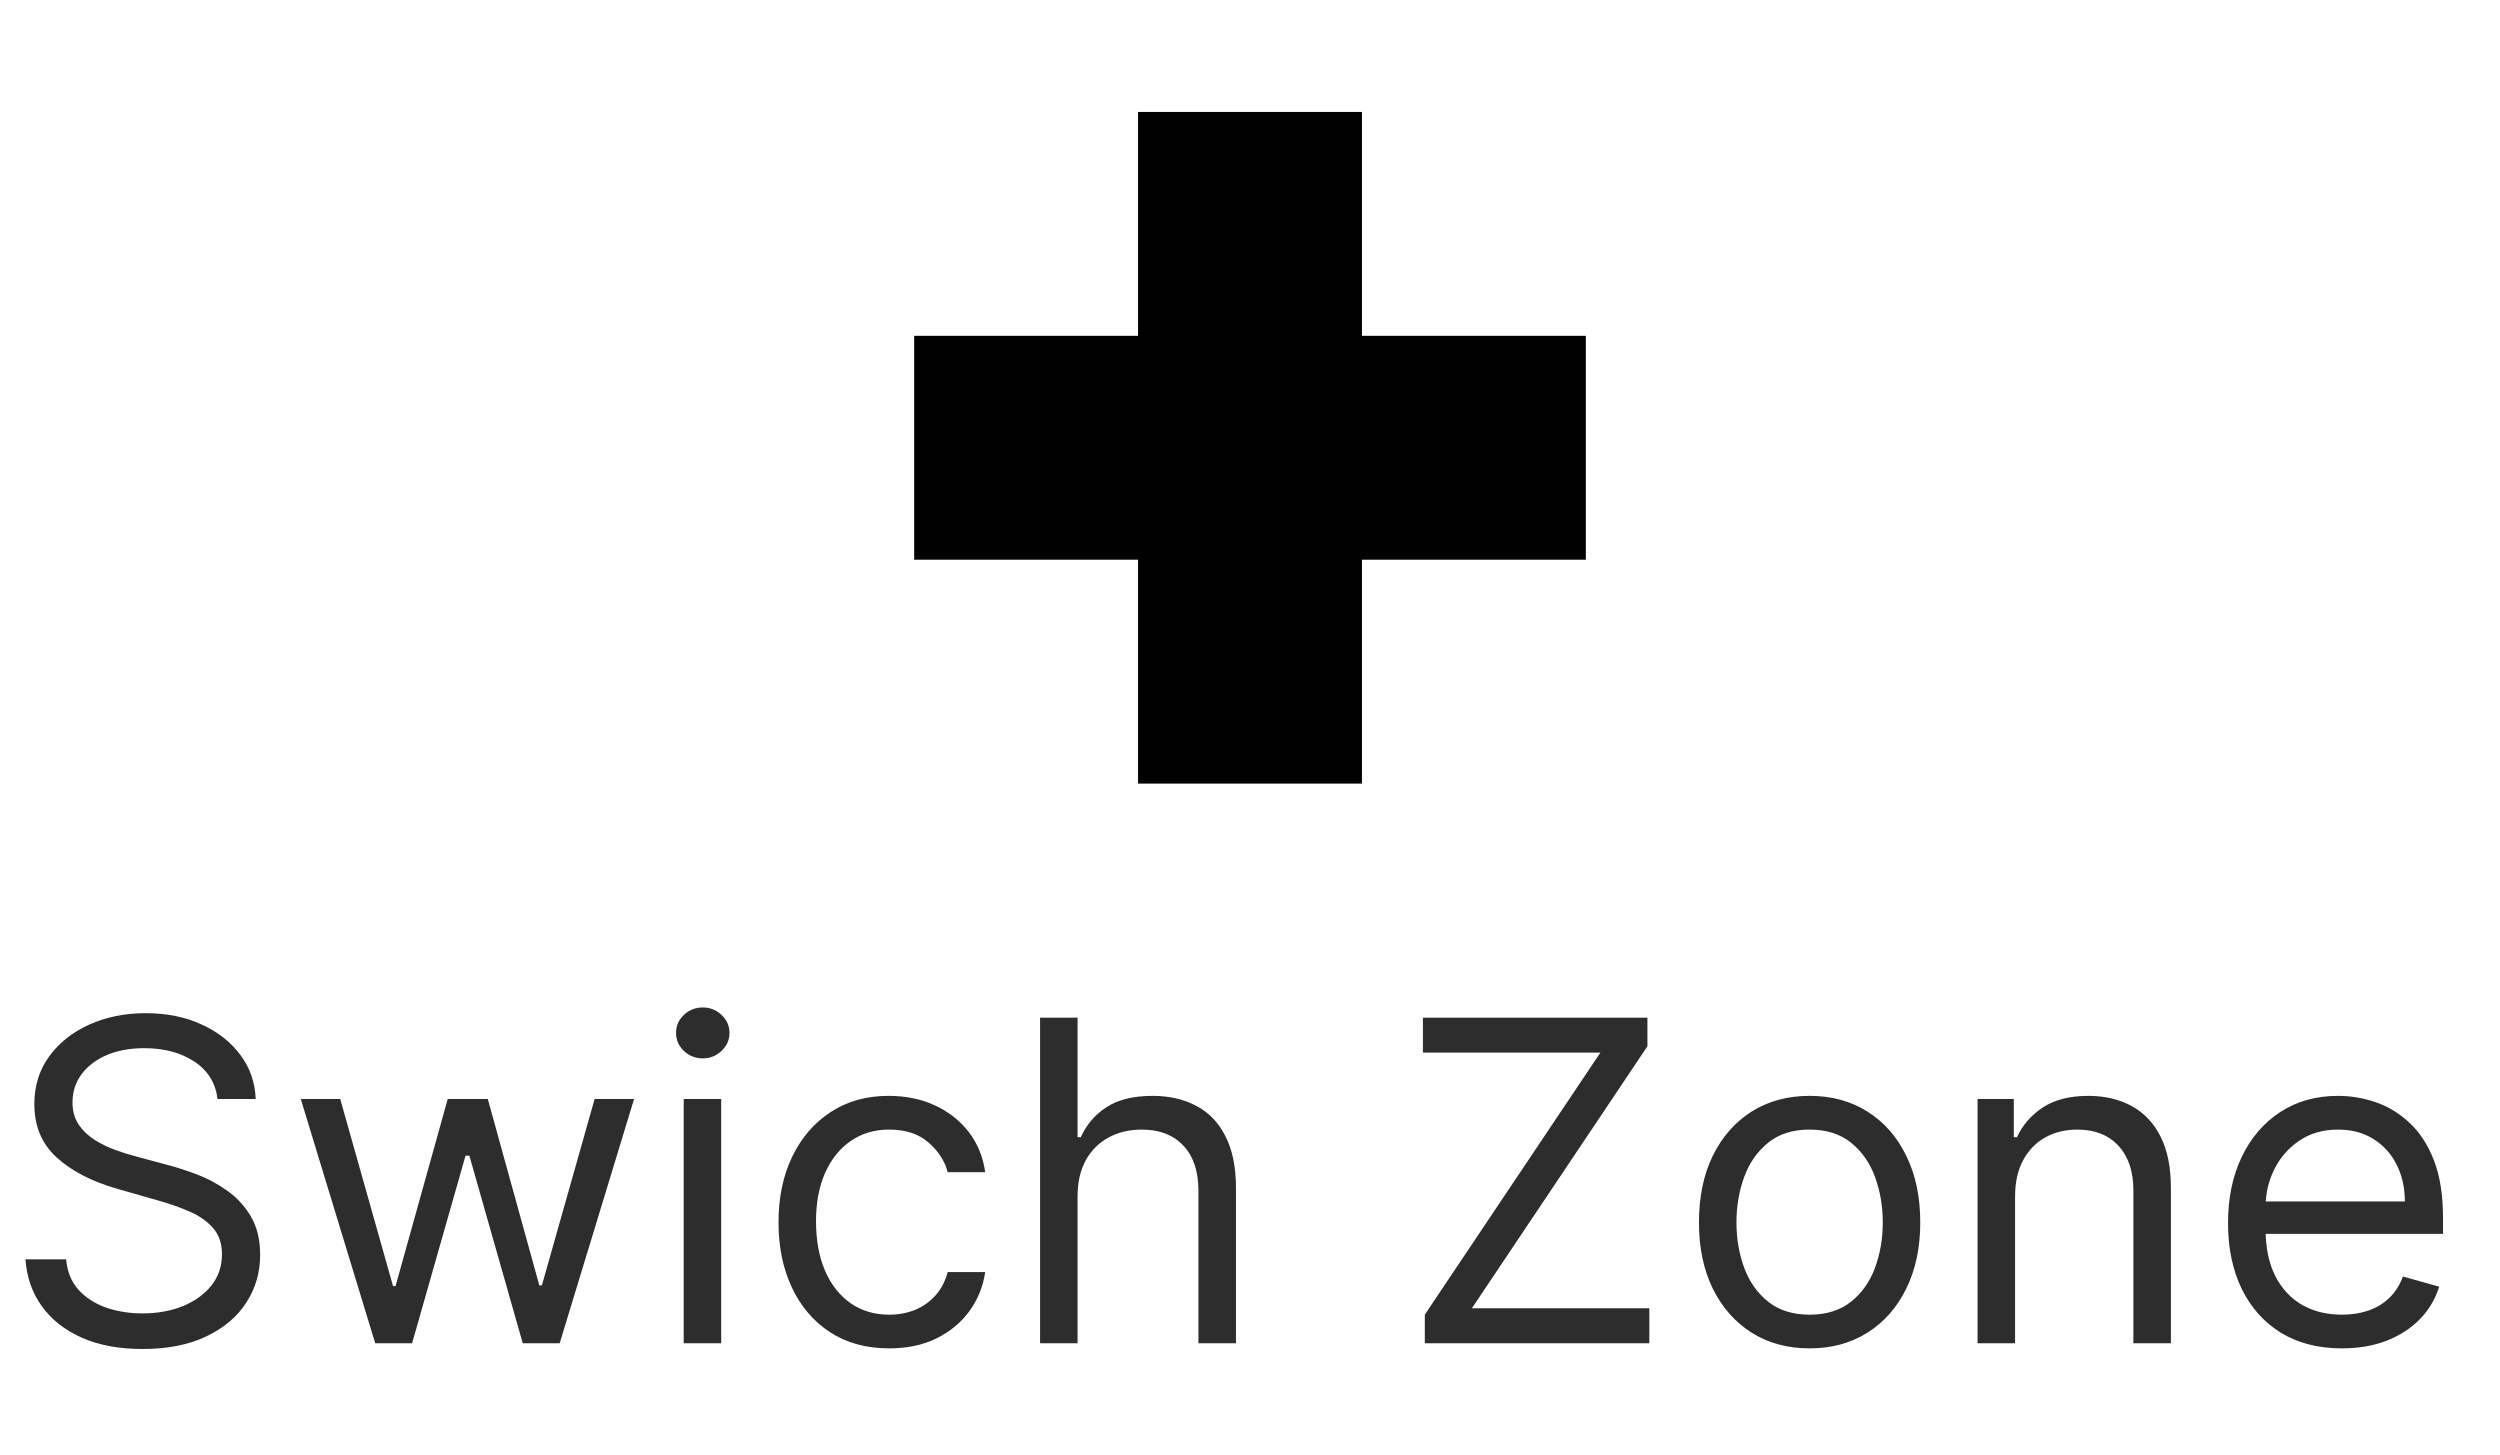 <svg width="67" height="39" viewBox="0 0 67 39" fill="none" xmlns="http://www.w3.org/2000/svg">
<path d="M42.5 15H36.5V21H30.5V15H24.5V9H30.5V3H36.5V9H42.5" fill="black"/>
<path d="M5.83 29.454C5.778 29.023 5.571 28.688 5.207 28.449C4.844 28.21 4.398 28.091 3.869 28.091C3.483 28.091 3.145 28.153 2.855 28.278C2.568 28.403 2.344 28.575 2.182 28.794C2.023 29.013 1.943 29.261 1.943 29.54C1.943 29.773 1.999 29.973 2.109 30.141C2.223 30.305 2.368 30.443 2.544 30.554C2.72 30.662 2.905 30.751 3.098 30.822C3.291 30.891 3.469 30.946 3.631 30.989L4.517 31.227C4.744 31.287 4.997 31.369 5.276 31.474C5.557 31.579 5.825 31.723 6.081 31.905C6.339 32.084 6.553 32.314 6.72 32.595C6.888 32.876 6.972 33.222 6.972 33.631C6.972 34.102 6.848 34.528 6.601 34.909C6.357 35.29 5.999 35.592 5.527 35.817C5.058 36.041 4.489 36.153 3.818 36.153C3.193 36.153 2.652 36.053 2.195 35.851C1.74 35.649 1.382 35.368 1.121 35.007C0.862 34.646 0.716 34.227 0.682 33.75H1.773C1.801 34.08 1.912 34.352 2.105 34.568C2.301 34.781 2.548 34.94 2.847 35.045C3.148 35.148 3.472 35.199 3.818 35.199C4.222 35.199 4.584 35.133 4.905 35.003C5.226 34.869 5.48 34.685 5.668 34.449C5.855 34.21 5.949 33.932 5.949 33.614C5.949 33.324 5.868 33.088 5.706 32.906C5.544 32.724 5.331 32.577 5.067 32.463C4.803 32.349 4.517 32.25 4.21 32.165L3.136 31.858C2.455 31.662 1.915 31.382 1.517 31.018C1.119 30.655 0.92 30.179 0.92 29.591C0.92 29.102 1.053 28.676 1.317 28.312C1.584 27.946 1.942 27.662 2.391 27.46C2.842 27.256 3.347 27.153 3.903 27.153C4.466 27.153 4.966 27.254 5.403 27.456C5.841 27.655 6.188 27.928 6.443 28.274C6.702 28.621 6.838 29.014 6.852 29.454H5.83ZM10.056 36L8.061 29.454H9.118L10.533 34.466H10.601L11.999 29.454H13.073L14.454 34.449H14.522L15.936 29.454H16.993L14.999 36H14.01L12.579 30.972H12.476L11.044 36H10.056ZM18.323 36V29.454H19.328V36H18.323ZM18.834 28.364C18.638 28.364 18.469 28.297 18.327 28.163C18.188 28.03 18.118 27.869 18.118 27.682C18.118 27.494 18.188 27.334 18.327 27.2C18.469 27.067 18.638 27 18.834 27C19.03 27 19.198 27.067 19.337 27.2C19.479 27.334 19.55 27.494 19.55 27.682C19.55 27.869 19.479 28.03 19.337 28.163C19.198 28.297 19.03 28.364 18.834 28.364ZM23.829 36.136C23.216 36.136 22.688 35.992 22.244 35.702C21.801 35.412 21.46 35.013 21.222 34.504C20.983 33.996 20.864 33.415 20.864 32.761C20.864 32.097 20.986 31.51 21.23 31.001C21.477 30.49 21.821 30.091 22.261 29.804C22.704 29.514 23.222 29.369 23.812 29.369C24.273 29.369 24.688 29.454 25.057 29.625C25.426 29.796 25.729 30.034 25.965 30.341C26.2 30.648 26.347 31.006 26.403 31.415H25.398C25.321 31.116 25.151 30.852 24.886 30.622C24.625 30.389 24.273 30.273 23.829 30.273C23.438 30.273 23.094 30.375 22.798 30.579C22.506 30.781 22.277 31.067 22.112 31.436C21.95 31.803 21.869 32.233 21.869 32.727C21.869 33.233 21.949 33.673 22.108 34.048C22.27 34.423 22.497 34.715 22.79 34.922C23.085 35.129 23.432 35.233 23.829 35.233C24.091 35.233 24.328 35.188 24.541 35.097C24.754 35.006 24.935 34.875 25.082 34.705C25.23 34.534 25.335 34.33 25.398 34.091H26.403C26.347 34.477 26.206 34.825 25.982 35.135C25.76 35.442 25.466 35.686 25.099 35.868C24.736 36.047 24.312 36.136 23.829 36.136ZM28.879 32.062V36H27.874V27.273H28.879V30.477H28.965C29.118 30.139 29.348 29.871 29.655 29.672C29.965 29.47 30.376 29.369 30.891 29.369C31.337 29.369 31.727 29.459 32.062 29.638C32.398 29.814 32.658 30.085 32.842 30.452C33.03 30.815 33.124 31.278 33.124 31.841V36H32.118V31.909C32.118 31.389 31.983 30.987 31.713 30.703C31.446 30.416 31.075 30.273 30.601 30.273C30.271 30.273 29.976 30.342 29.715 30.482C29.456 30.621 29.251 30.824 29.101 31.091C28.953 31.358 28.879 31.682 28.879 32.062ZM38.185 36V35.233L42.89 28.21H38.134V27.273H44.151V28.04L39.446 35.062H44.202V36H38.185ZM48.498 36.136C47.907 36.136 47.388 35.996 46.942 35.715C46.499 35.433 46.152 35.04 45.902 34.534C45.655 34.028 45.532 33.438 45.532 32.761C45.532 32.08 45.655 31.484 45.902 30.976C46.152 30.467 46.499 30.072 46.942 29.791C47.388 29.51 47.907 29.369 48.498 29.369C49.088 29.369 49.605 29.51 50.049 29.791C50.495 30.072 50.841 30.467 51.088 30.976C51.338 31.484 51.463 32.08 51.463 32.761C51.463 33.438 51.338 34.028 51.088 34.534C50.841 35.04 50.495 35.433 50.049 35.715C49.605 35.996 49.088 36.136 48.498 36.136ZM48.498 35.233C48.946 35.233 49.316 35.118 49.605 34.888C49.895 34.658 50.11 34.355 50.249 33.98C50.388 33.605 50.458 33.199 50.458 32.761C50.458 32.324 50.388 31.916 50.249 31.538C50.11 31.16 49.895 30.855 49.605 30.622C49.316 30.389 48.946 30.273 48.498 30.273C48.049 30.273 47.679 30.389 47.39 30.622C47.1 30.855 46.885 31.16 46.746 31.538C46.607 31.916 46.537 32.324 46.537 32.761C46.537 33.199 46.607 33.605 46.746 33.98C46.885 34.355 47.1 34.658 47.39 34.888C47.679 35.118 48.049 35.233 48.498 35.233ZM54.004 32.062V36H52.999V29.454H53.97V30.477H54.055C54.209 30.145 54.442 29.878 54.754 29.676C55.067 29.472 55.47 29.369 55.965 29.369C56.408 29.369 56.795 29.46 57.128 29.642C57.46 29.821 57.719 30.094 57.903 30.46C58.088 30.824 58.18 31.284 58.18 31.841V36H57.175V31.909C57.175 31.395 57.041 30.994 56.774 30.707C56.507 30.418 56.141 30.273 55.675 30.273C55.354 30.273 55.067 30.342 54.814 30.482C54.564 30.621 54.367 30.824 54.222 31.091C54.077 31.358 54.004 31.682 54.004 32.062ZM62.762 36.136C62.132 36.136 61.588 35.997 61.13 35.719C60.676 35.438 60.325 35.045 60.078 34.543C59.834 34.037 59.711 33.449 59.711 32.778C59.711 32.108 59.834 31.517 60.078 31.006C60.325 30.491 60.669 30.091 61.109 29.804C61.552 29.514 62.069 29.369 62.66 29.369C63.001 29.369 63.338 29.426 63.67 29.54C64.002 29.653 64.305 29.838 64.578 30.094C64.85 30.347 65.068 30.682 65.23 31.099C65.392 31.517 65.473 32.031 65.473 32.642V33.068H60.427V32.199H64.45C64.45 31.829 64.376 31.5 64.228 31.21C64.084 30.921 63.876 30.692 63.606 30.524C63.339 30.357 63.024 30.273 62.66 30.273C62.26 30.273 61.913 30.372 61.62 30.571C61.331 30.767 61.108 31.023 60.951 31.338C60.795 31.653 60.717 31.991 60.717 32.352V32.932C60.717 33.426 60.802 33.845 60.973 34.189C61.146 34.53 61.386 34.79 61.693 34.969C62 35.145 62.356 35.233 62.762 35.233C63.027 35.233 63.265 35.196 63.478 35.122C63.694 35.045 63.88 34.932 64.037 34.781C64.193 34.628 64.314 34.438 64.399 34.21L65.37 34.483C65.268 34.812 65.096 35.102 64.855 35.352C64.613 35.599 64.315 35.793 63.96 35.932C63.605 36.068 63.206 36.136 62.762 36.136Z" fill="#2D2D2D"/>
</svg>
